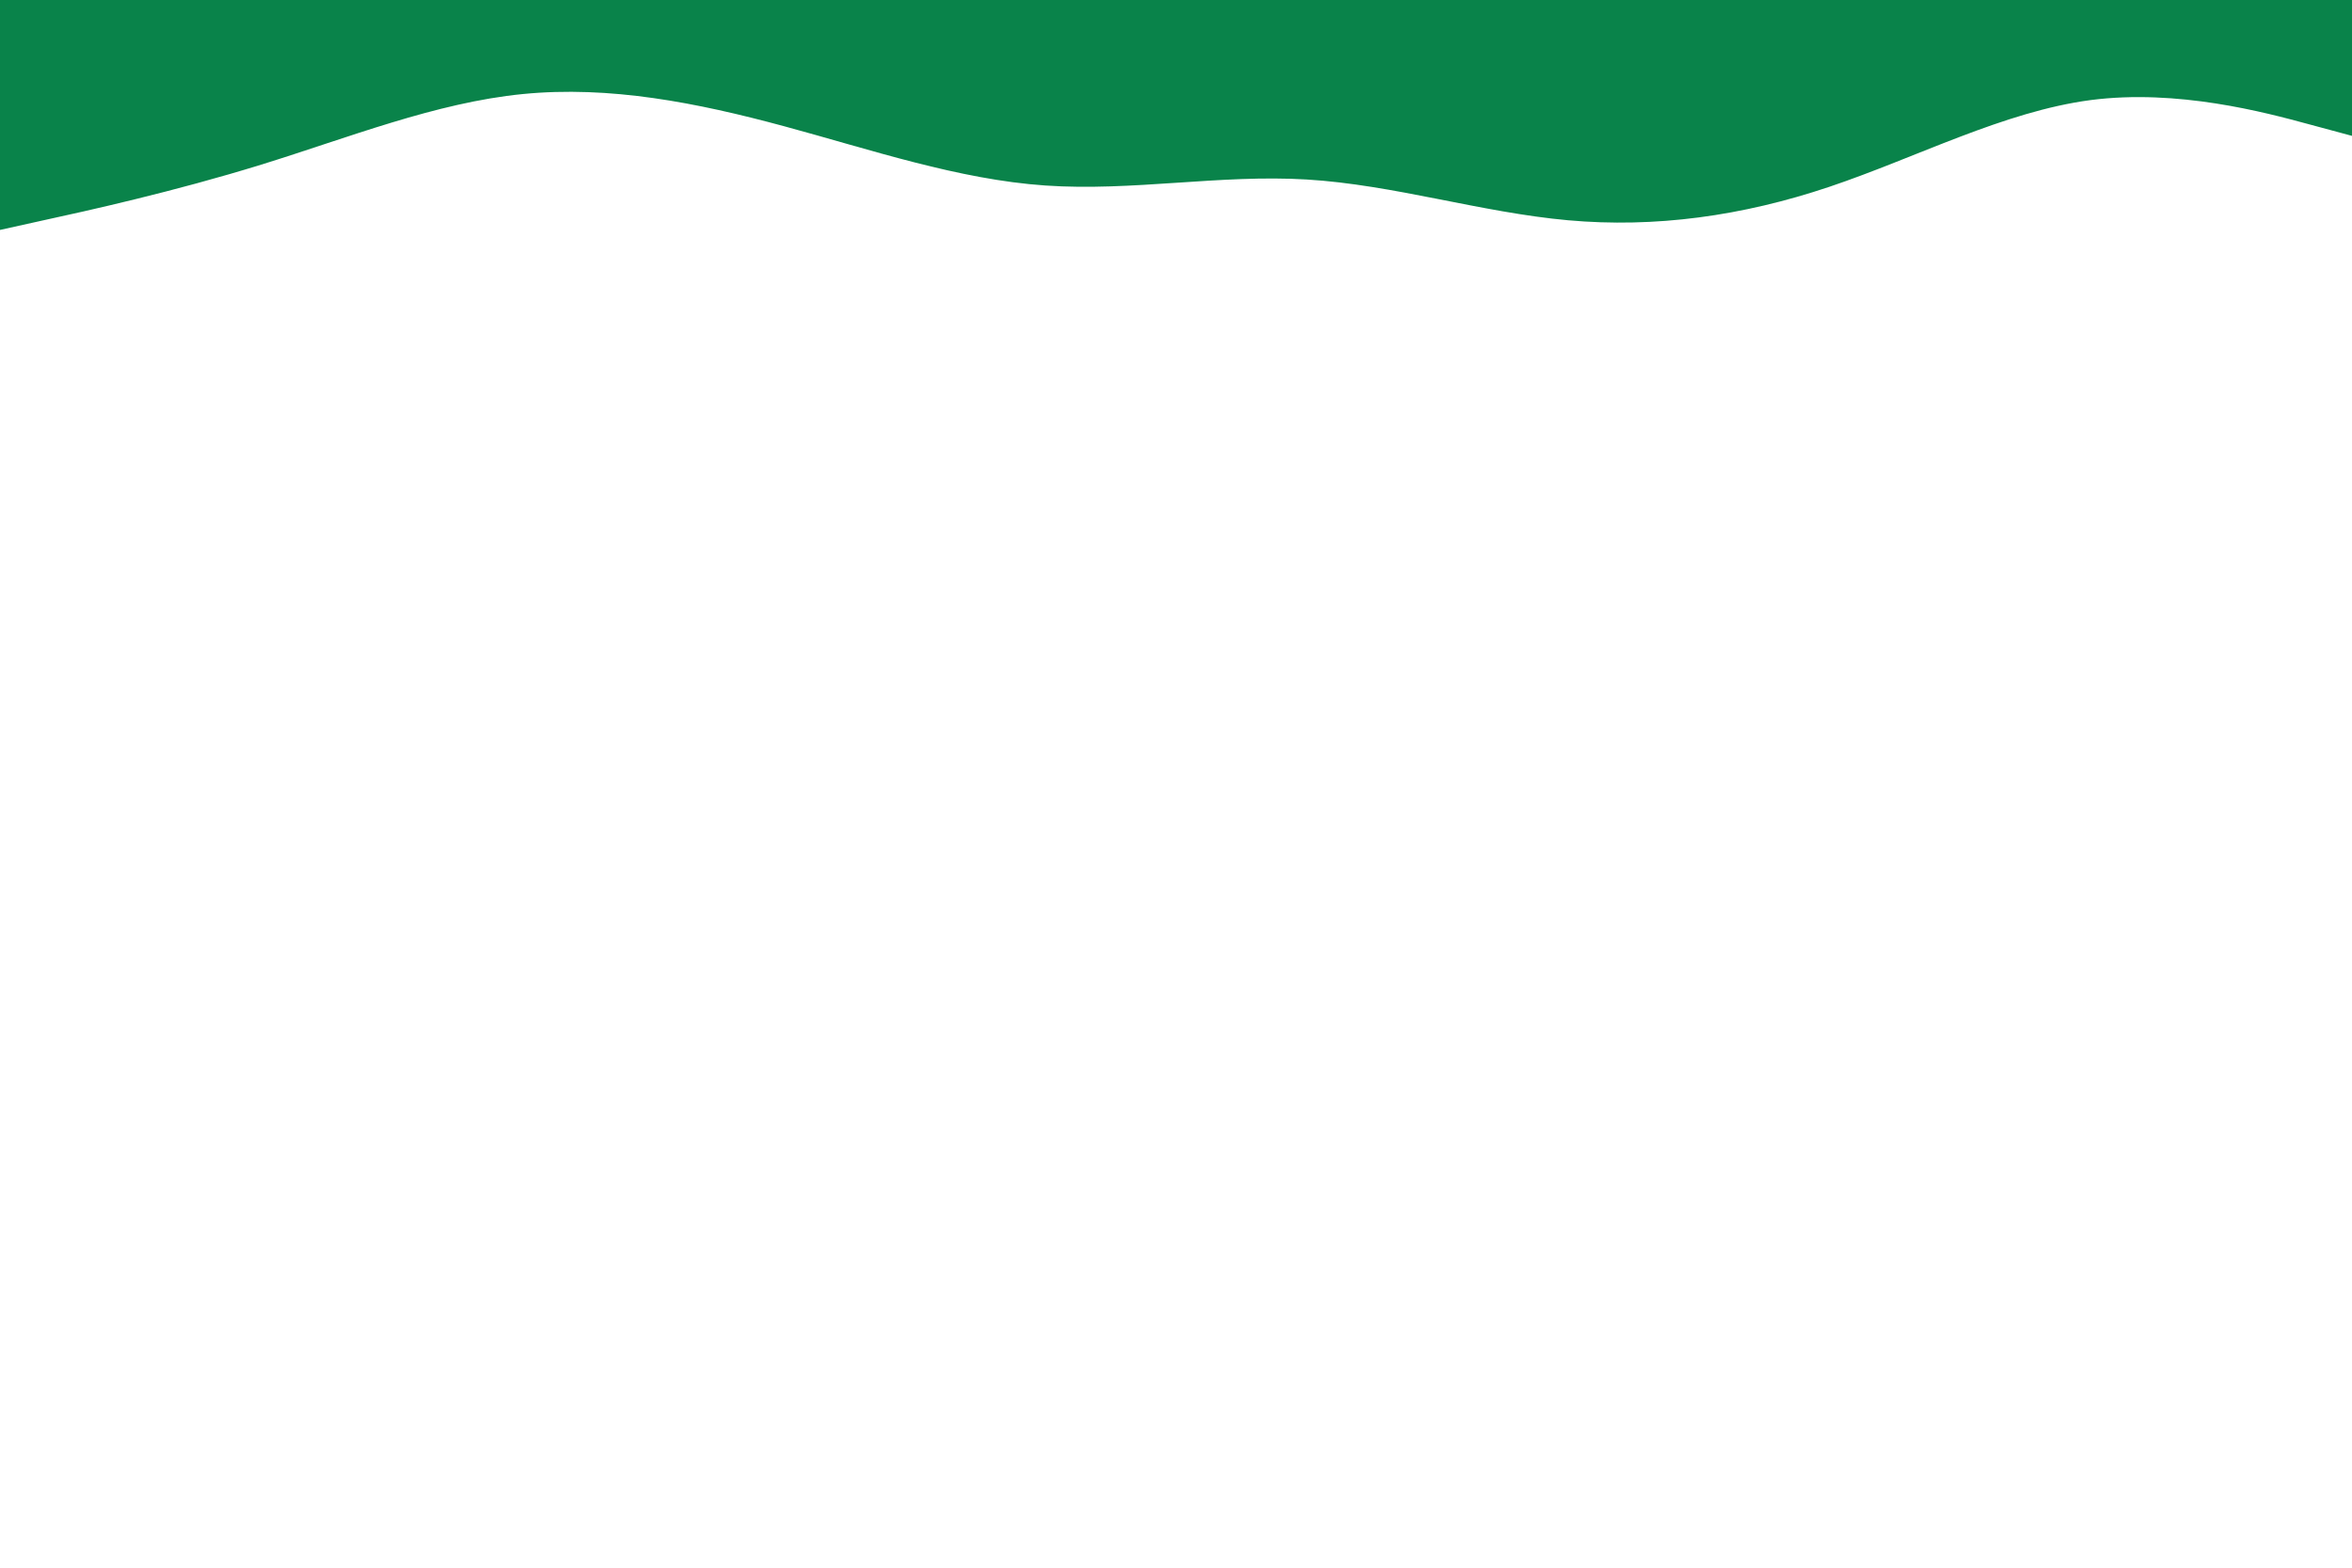 <svg id="visual" viewBox="0 0 900 600" width="900" height="600" xmlns="http://www.w3.org/2000/svg" xmlns:xlink="http://www.w3.org/1999/xlink" version="1.1"><path d="M0 88L16.7 84.3C33.3 80.7 66.7 73.3 100 63C133.3 52.7 166.7 39.3 200 36C233.3 32.7 266.7 39.3 300 48.3C333.3 57.3 366.7 68.7 400 71C433.3 73.3 466.7 66.7 500 68.7C533.3 70.7 566.7 81.3 600 84.3C633.3 87.3 666.7 82.7 700 71.5C733.3 60.3 766.7 42.7 800 38.3C833.3 34 866.7 43 883.3 47.5L900 52L900 0L883.3 0C866.7 0 833.3 0 800 0C766.7 0 733.3 0 700 0C666.7 0 633.3 0 600 0C566.7 0 533.3 0 500 0C466.7 0 433.3 0 400 0C366.7 0 333.3 0 300 0C266.7 0 233.3 0 200 0C166.7 0 133.3 0 100 0C66.7 0 33.3 0 16.7 0L0 0Z" fill="#09834a" stroke-linecap="round" stroke-linejoin="miter"></path></svg>